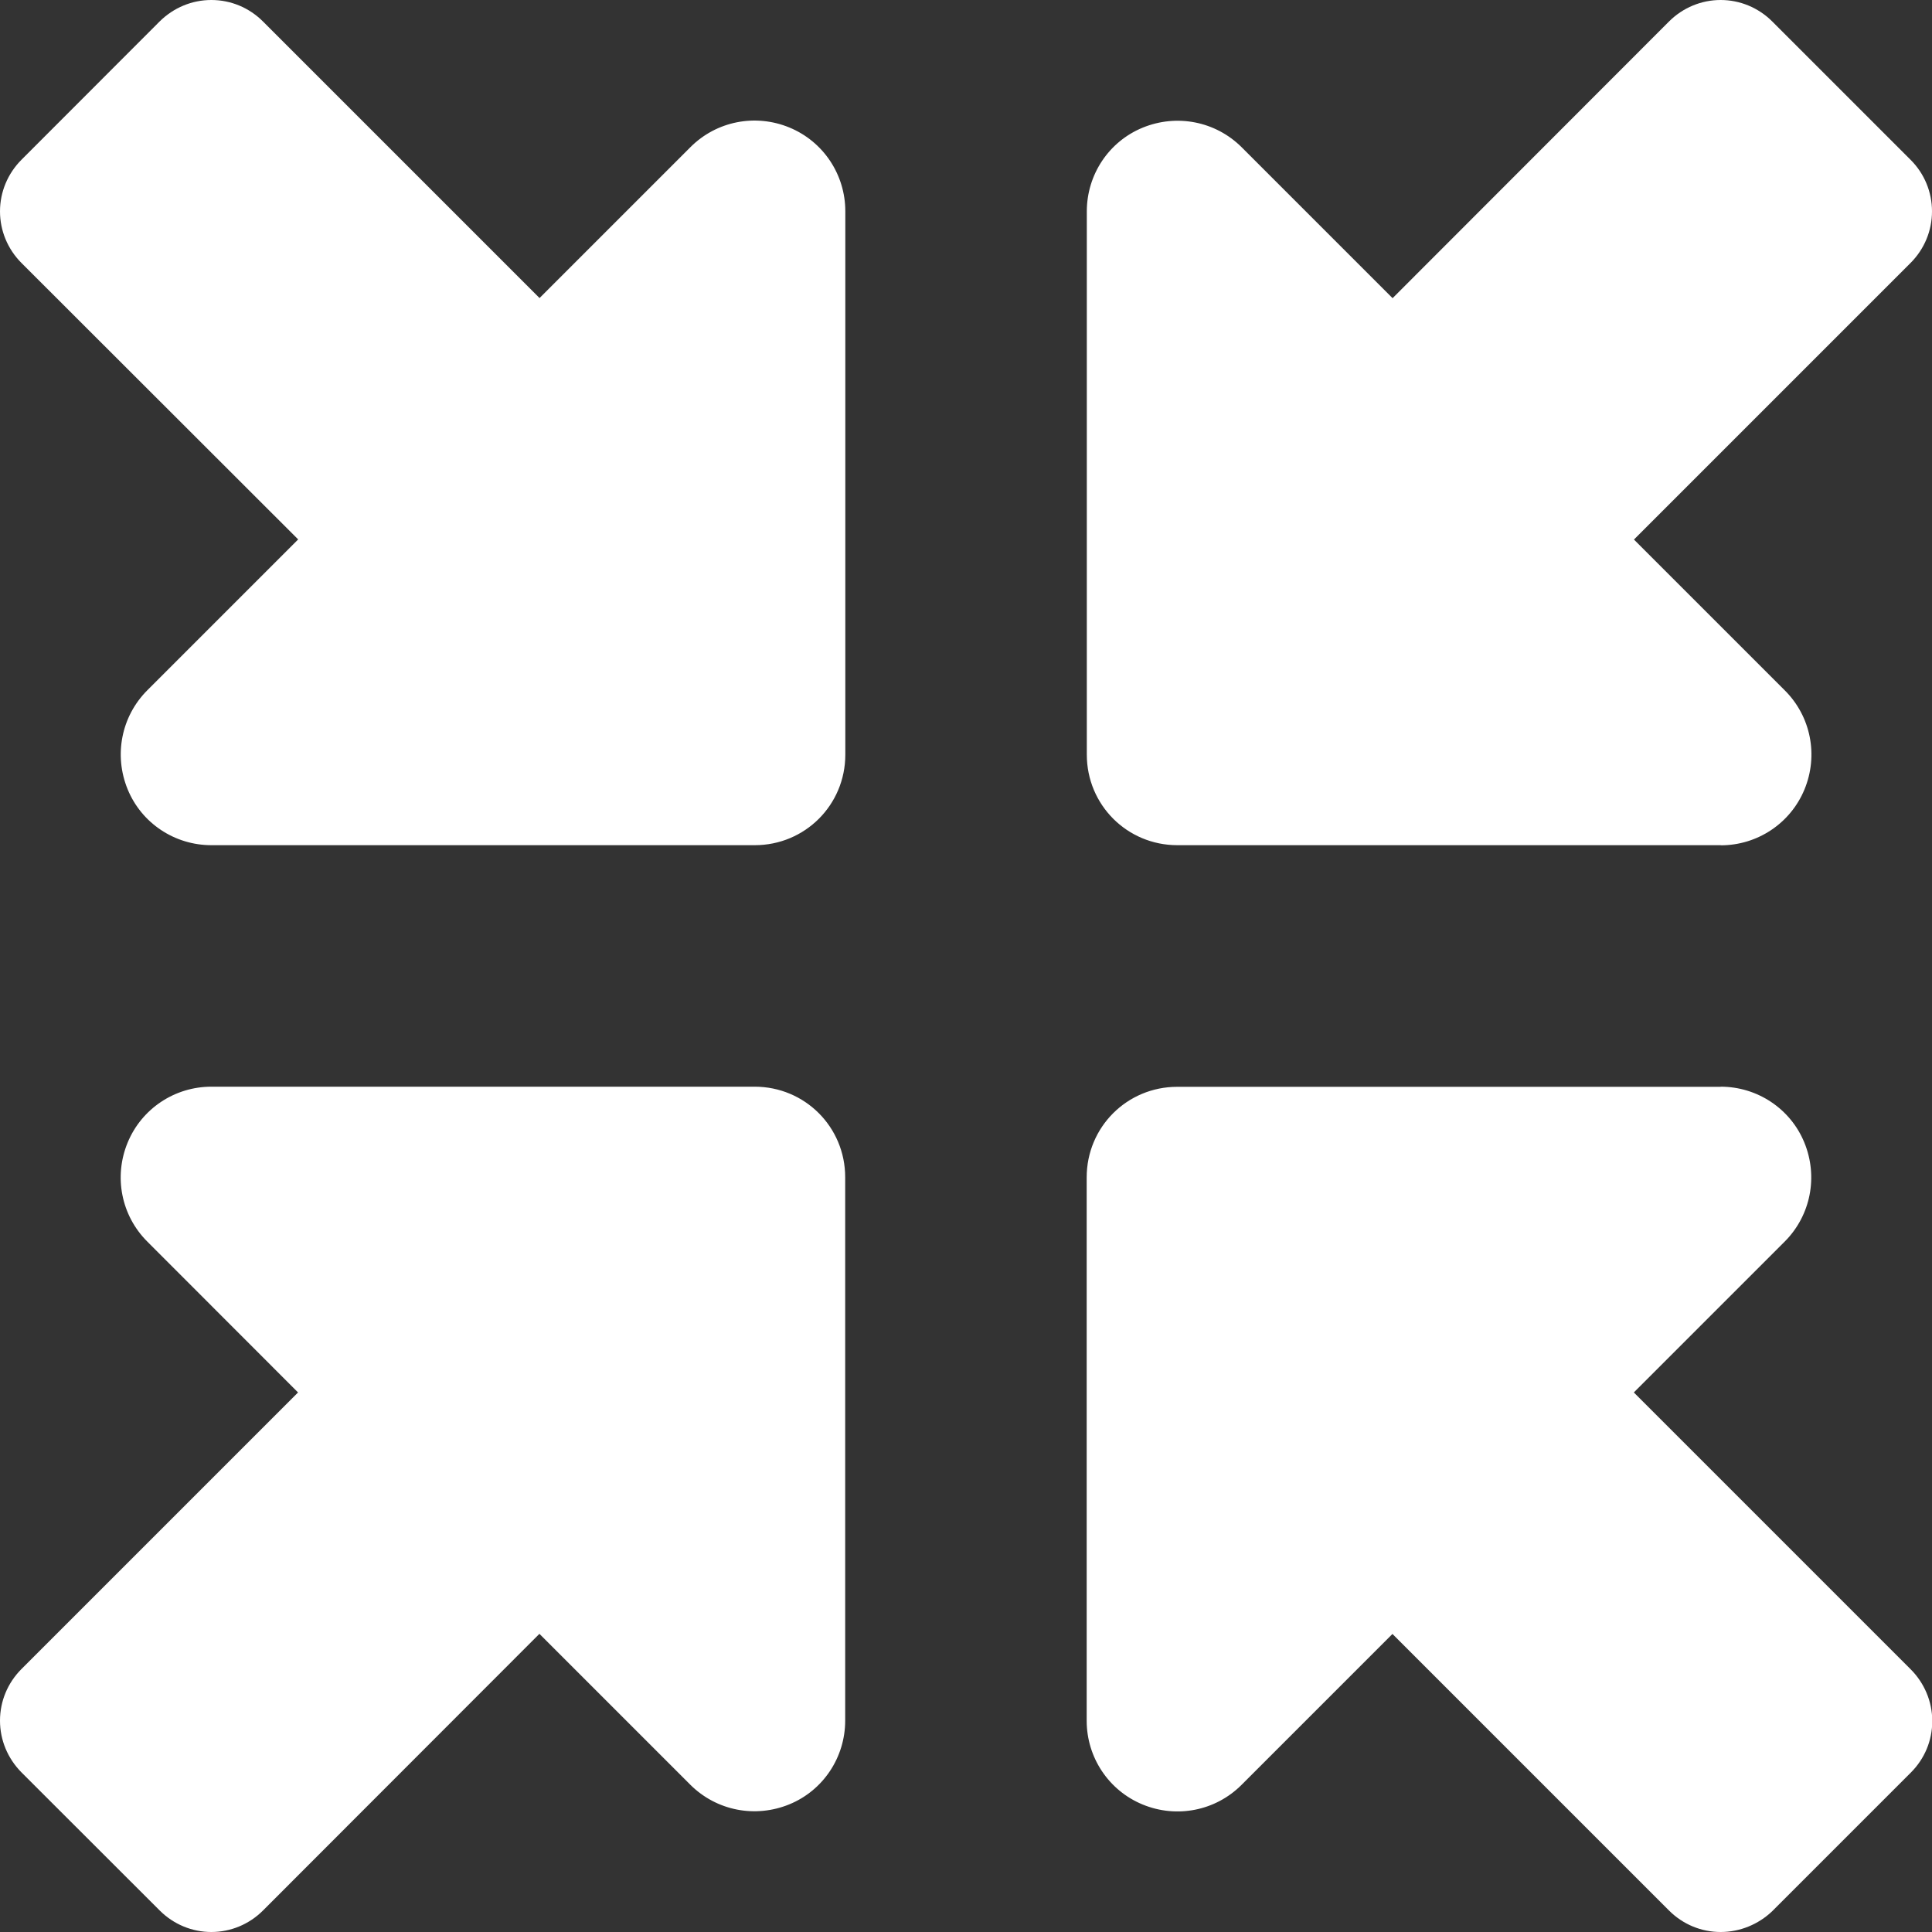 <svg version="1.1" xmlns="http://www.w3.org/2000/svg" xlink="http://www.w3.org/1999/xlink" x="0px" y="0px" width="15px" height="15px" viewBox="0 0 15 15" style="enable-background:new 0 0 15 15;" space="preserve"><rect x="0" y="0" width="15" height="15" fill="#333333" stroke="none"/><path d="M13.359,6.562H9.141c-0.39,0,-0.703,-0.313,-0.703,-0.703V1.641c0,-0.284,0.17,-0.542,0.434,-0.65s0.565,-0.05,0.768,0.152l1.172,1.172L12.958,0.167C13.066,0.059,13.21,0,13.359,0s0.293,0.059,0.401,0.167l1.075,1.075C14.941,1.348,15,1.491,15,1.641s-0.059,0.293,-0.167,0.401L12.686,4.189l1.172,1.172c0.202,0.202,0.261,0.504,0.152,0.768s-0.366,0.434,-0.65,0.434zm0,1.875c0.284,0,0.542,0.17,0.65,0.434s0.05,0.565,-0.152,0.768l-1.172,1.172l2.15,2.15c0.105,0.105,0.167,0.249,0.167,0.401s-0.059,0.293,-0.167,0.401l-1.075,1.075C13.652,14.941,13.509,15,13.359,15s-0.293,-0.059,-0.401,-0.167L10.811,12.686l-1.172,1.172c-0.202,0.202,-0.504,0.261,-0.768,0.152s-0.434,-0.366,-0.434,-0.65V9.141c0,-0.39,0.313,-0.703,0.703,-0.703H13.359zm-7.5,0c0.39,0,0.703,0.313,0.703,0.703V13.359c0,0.284,-0.17,0.542,-0.434,0.65s-0.565,0.05,-0.768,-0.152l-1.172,-1.172L2.042,14.833C1.934,14.941,1.79,15,1.641,15s-0.293,-0.059,-0.401,-0.167L0.167,13.761C0.059,13.652,0,13.509,0,13.359s0.059,-0.293,0.167,-0.401L2.314,10.811L1.143,9.639c-0.202,-0.202,-0.261,-0.504,-0.152,-0.768s0.366,-0.434,0.65,-0.434H5.859zM1.641,6.562c-0.284,0,-0.542,-0.17,-0.65,-0.434s-0.05,-0.565,0.152,-0.768l1.172,-1.172L0.167,2.042C0.059,1.934,0,1.79,0,1.641s0.059,-0.293,0.167,-0.401L1.239,0.167C1.348,0.059,1.491,0,1.641,0s0.293,0.059,0.401,0.167L4.189,2.314l1.172,-1.172c0.202,-0.202,0.504,-0.261,0.768,-0.152s0.434,0.366,0.434,0.65V5.859c0,0.39,-0.313,0.703,-0.703,0.703H1.641z" fill="#FFFFFF"/></svg>